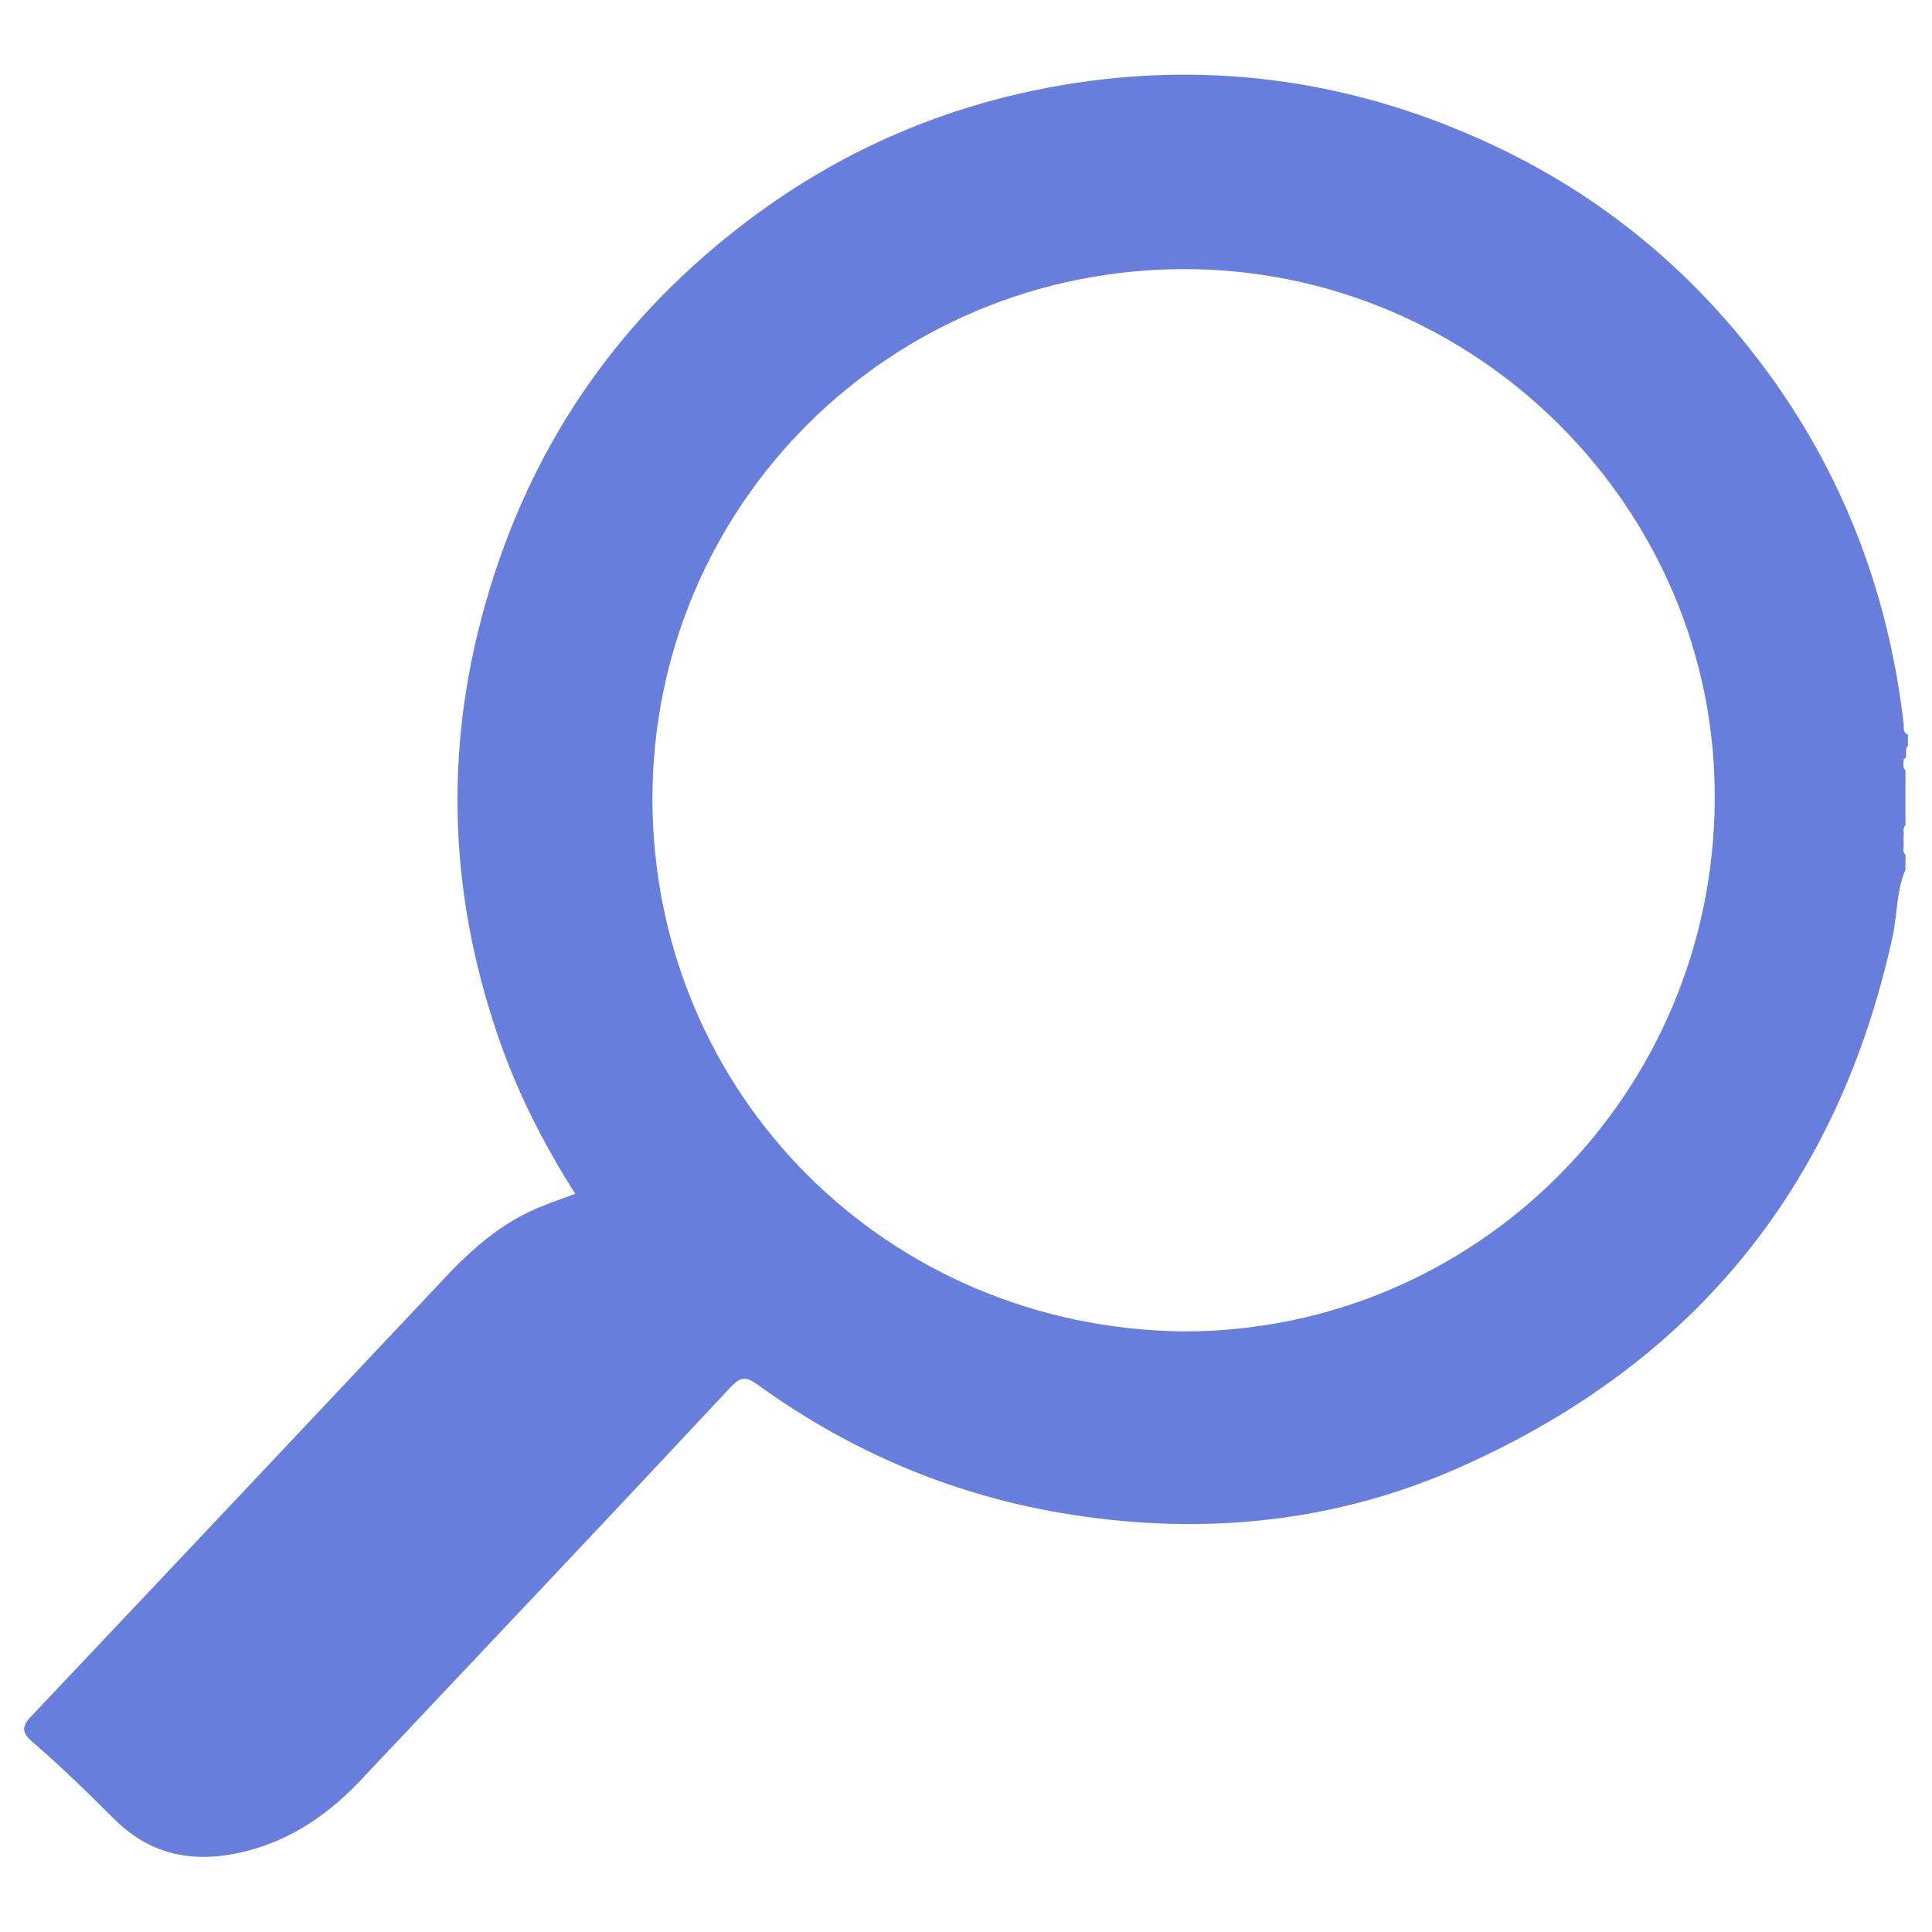 <?xml version="1.0" encoding="utf-8"?>
<!-- Generator: Adobe Illustrator 22.1.0, SVG Export Plug-In . SVG Version: 6.00 Build 0)  -->
<svg version="1.1" id="Layer_1" xmlns="http://www.w3.org/2000/svg" xmlns:xlink="http://www.w3.org/1999/xlink" x="0px" y="0px"
	 viewBox="0 0 313 313" style="enable-background:new 0 0 313 313;" xml:space="preserve">
<style type="text/css">
	.st0{fill:#677EDD;}
</style>
<g>
	<path class="st0" d="M308.8,122.2c0-0.5-0.1-0.9,0.3-1.4c0-0.6,0-1.2,0-1.8c-0.9-0.3-0.6-1.2-0.7-1.8c-2.3-19.7-8.8-37.8-20.1-54.2
		c-12.4-17.9-28.5-31.5-48.4-40.4c-19.4-8.7-39.7-12.1-60.8-9.8C157,15.3,137,23.3,119.4,37.1C99.3,52.8,85.7,73,78.7,97.6
		c-7,24.4-5.9,48.5,2.7,72.3c3,8.2,7,16,11.8,23.5c-2.9,1.1-5.8,2-8.4,3.4c-4.3,2.2-7.9,5.3-11.3,8.7
		c-22.7,24.1-45.4,48.2-68.2,72.3c-2,2-1.8,3,0.3,4.7c4.5,3.9,8.8,8.1,13,12.3c6,5.9,13,7.1,20.9,5.2c7.9-1.9,14.2-6.4,19.6-12.3
		c19.8-21,39.7-42,59.3-63c1.6-1.7,2.5-1.7,4.3-0.4c15.9,11.5,33.5,18.7,53,21.4c21.3,3,42.1,0.5,61.5-8.3
		c37.4-16.8,60.6-45.4,69.4-85.6c0.8-3.6,0.6-7.4,2.1-10.9c0-0.8,0-1.6,0-2.4c-0.6-0.6-0.2-1.2-0.3-1.9c0-0.4,0-0.7,0-1.1
		c0.1-0.7-0.2-1.3,0.3-1.8c0-3,0-6,0-8.9c-0.5-0.5-0.3-1.1-0.3-1.8C308.8,122.9,308.8,122.5,308.8,122.2z M191.8,215.7
		c-48-0.5-86-38.4-86.1-86.2c0-47.7,38.5-85.8,86-85.9c47.5-0.1,86.5,38.9,86.1,86.1C277.5,177.4,239,215.7,191.8,215.7z"/>
</g>
</svg>
